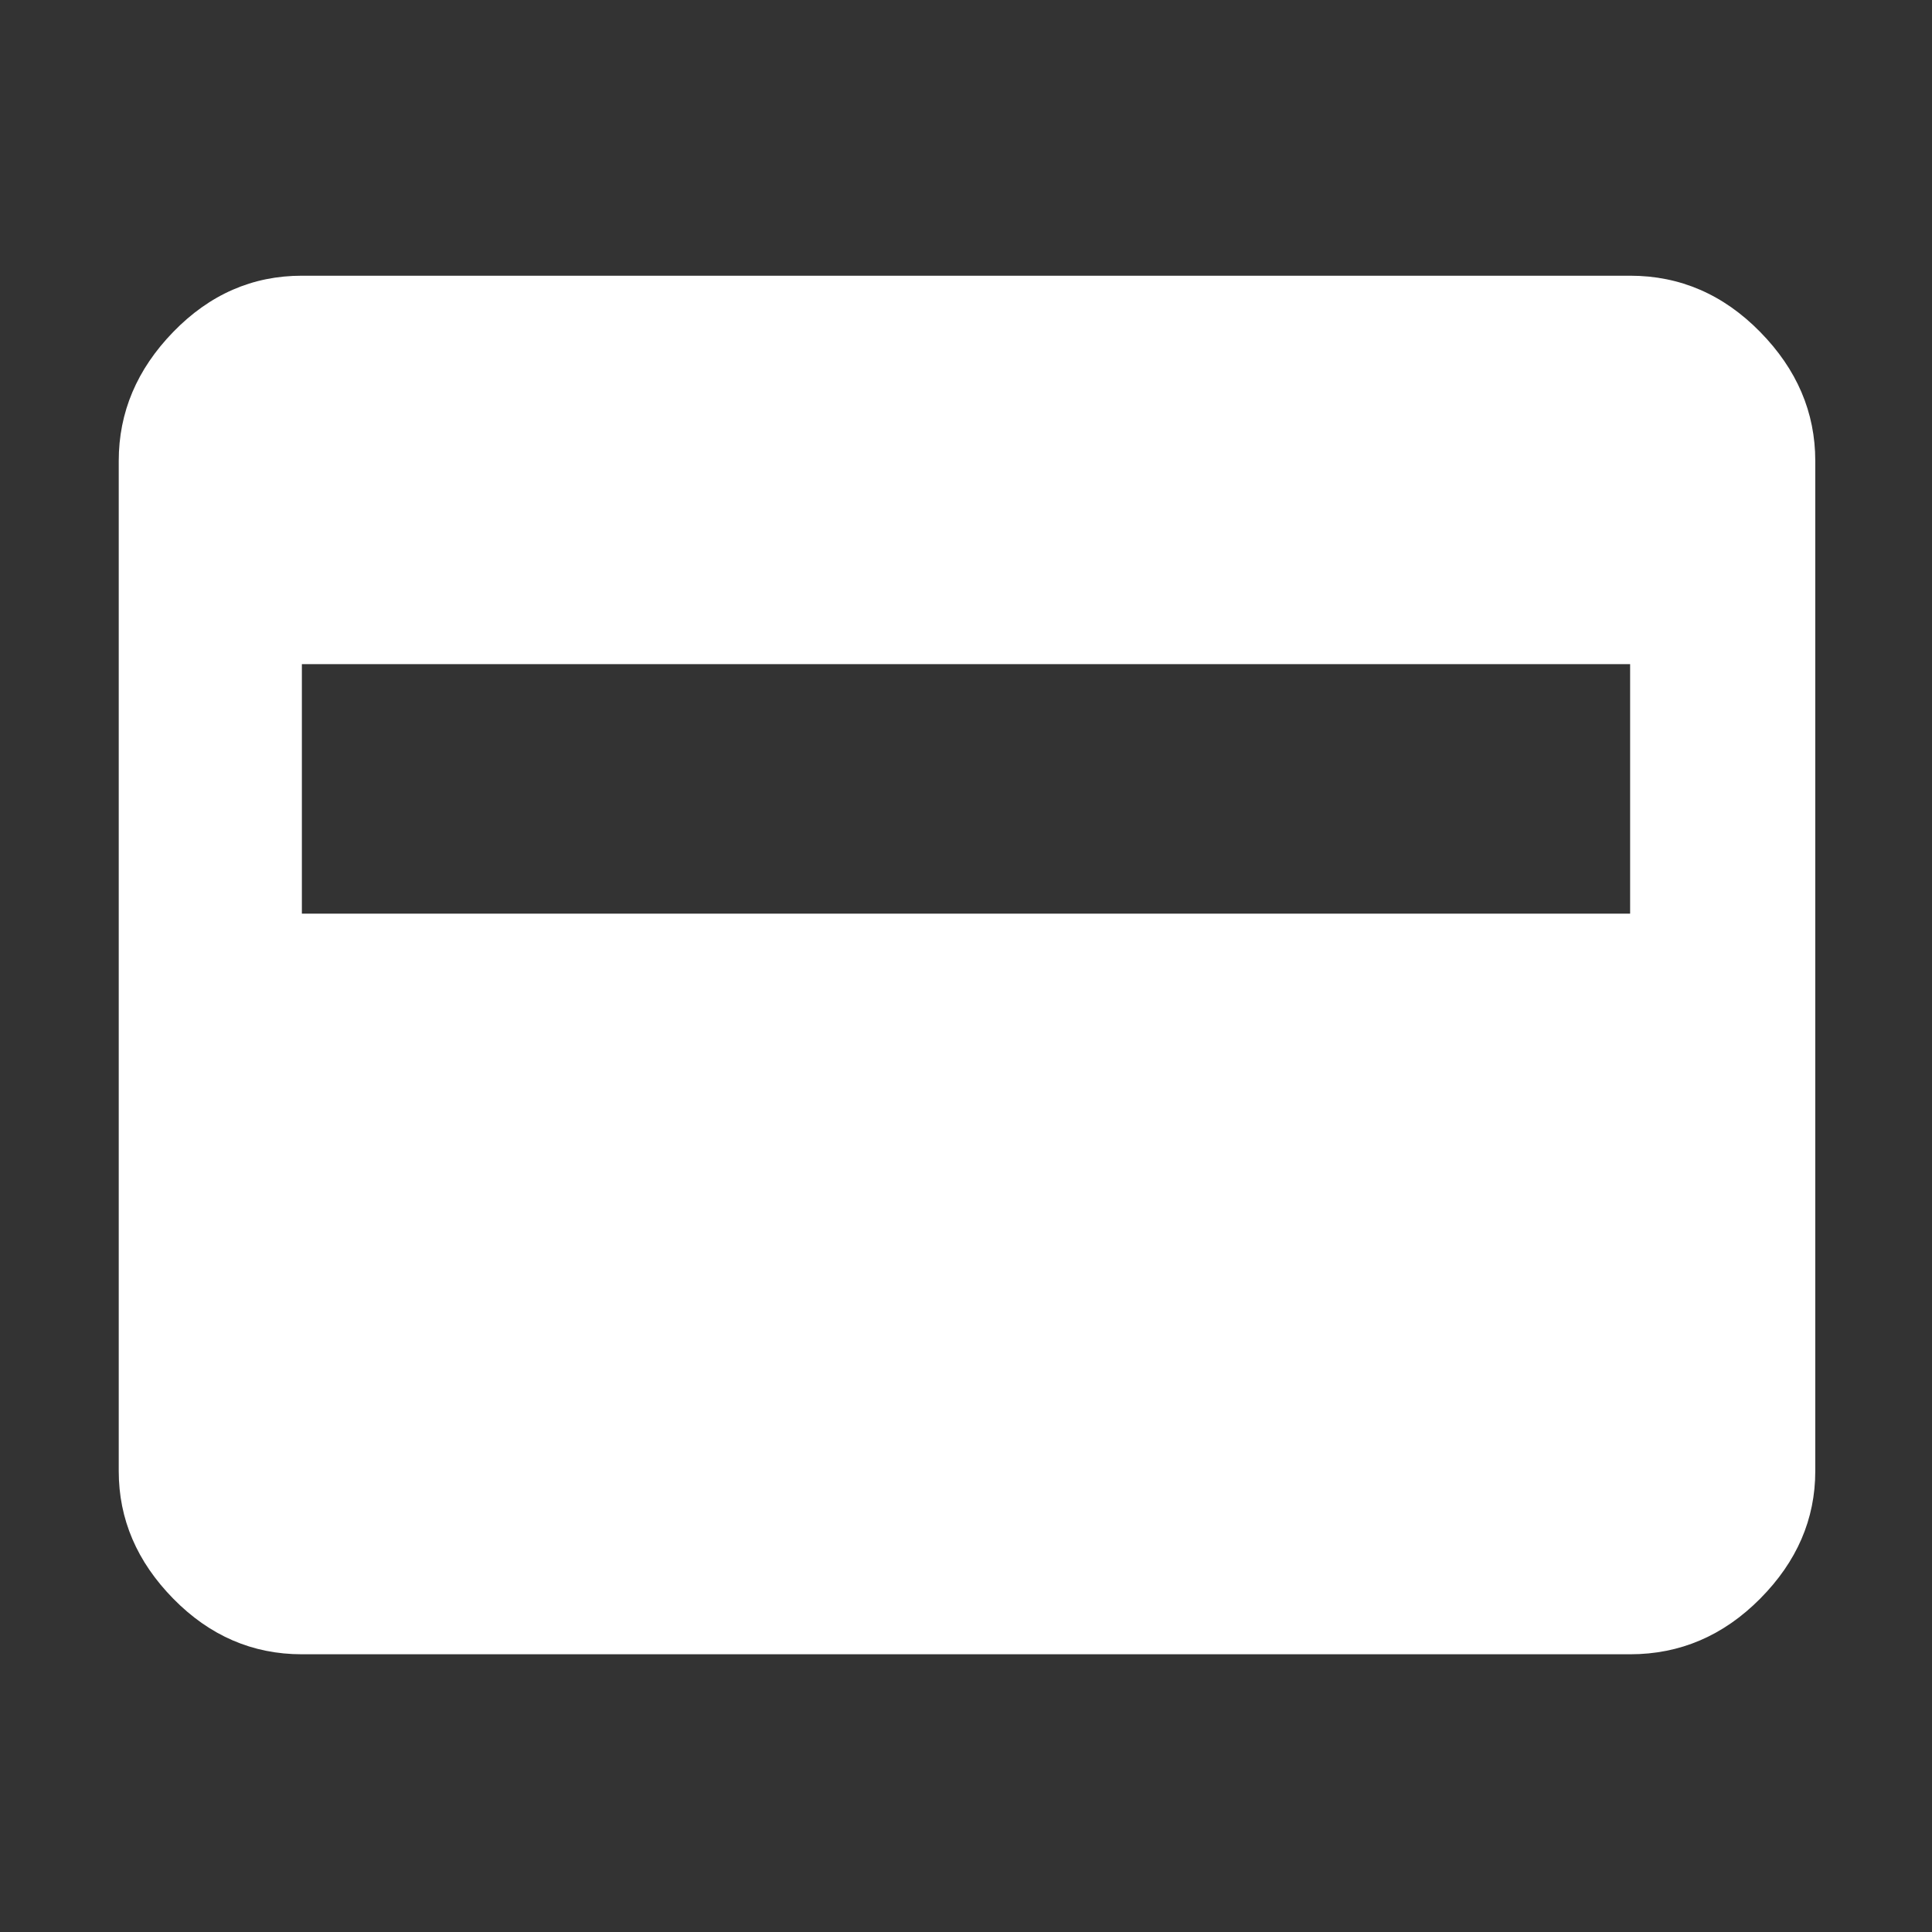 <svg xmlns="http://www.w3.org/2000/svg" height="48px" viewBox="0 -960 960 960" width="48px" fill="#FFFFFF" ><rect x="0" y="-960" width="960" height="960" fill="#333333" stroke="none"/><path d="M150-138q-36.78 0-63.89-27.61T59-229v-502q0-36.19 27.11-64.09Q113.22-823 150-823h660q37.19 0 64.59 27.91Q902-767.19 902-731v502q0 35.78-27.41 63.39Q847.19-138 810-138H150Zm0-368h660v-124H150v124Z"/></svg>